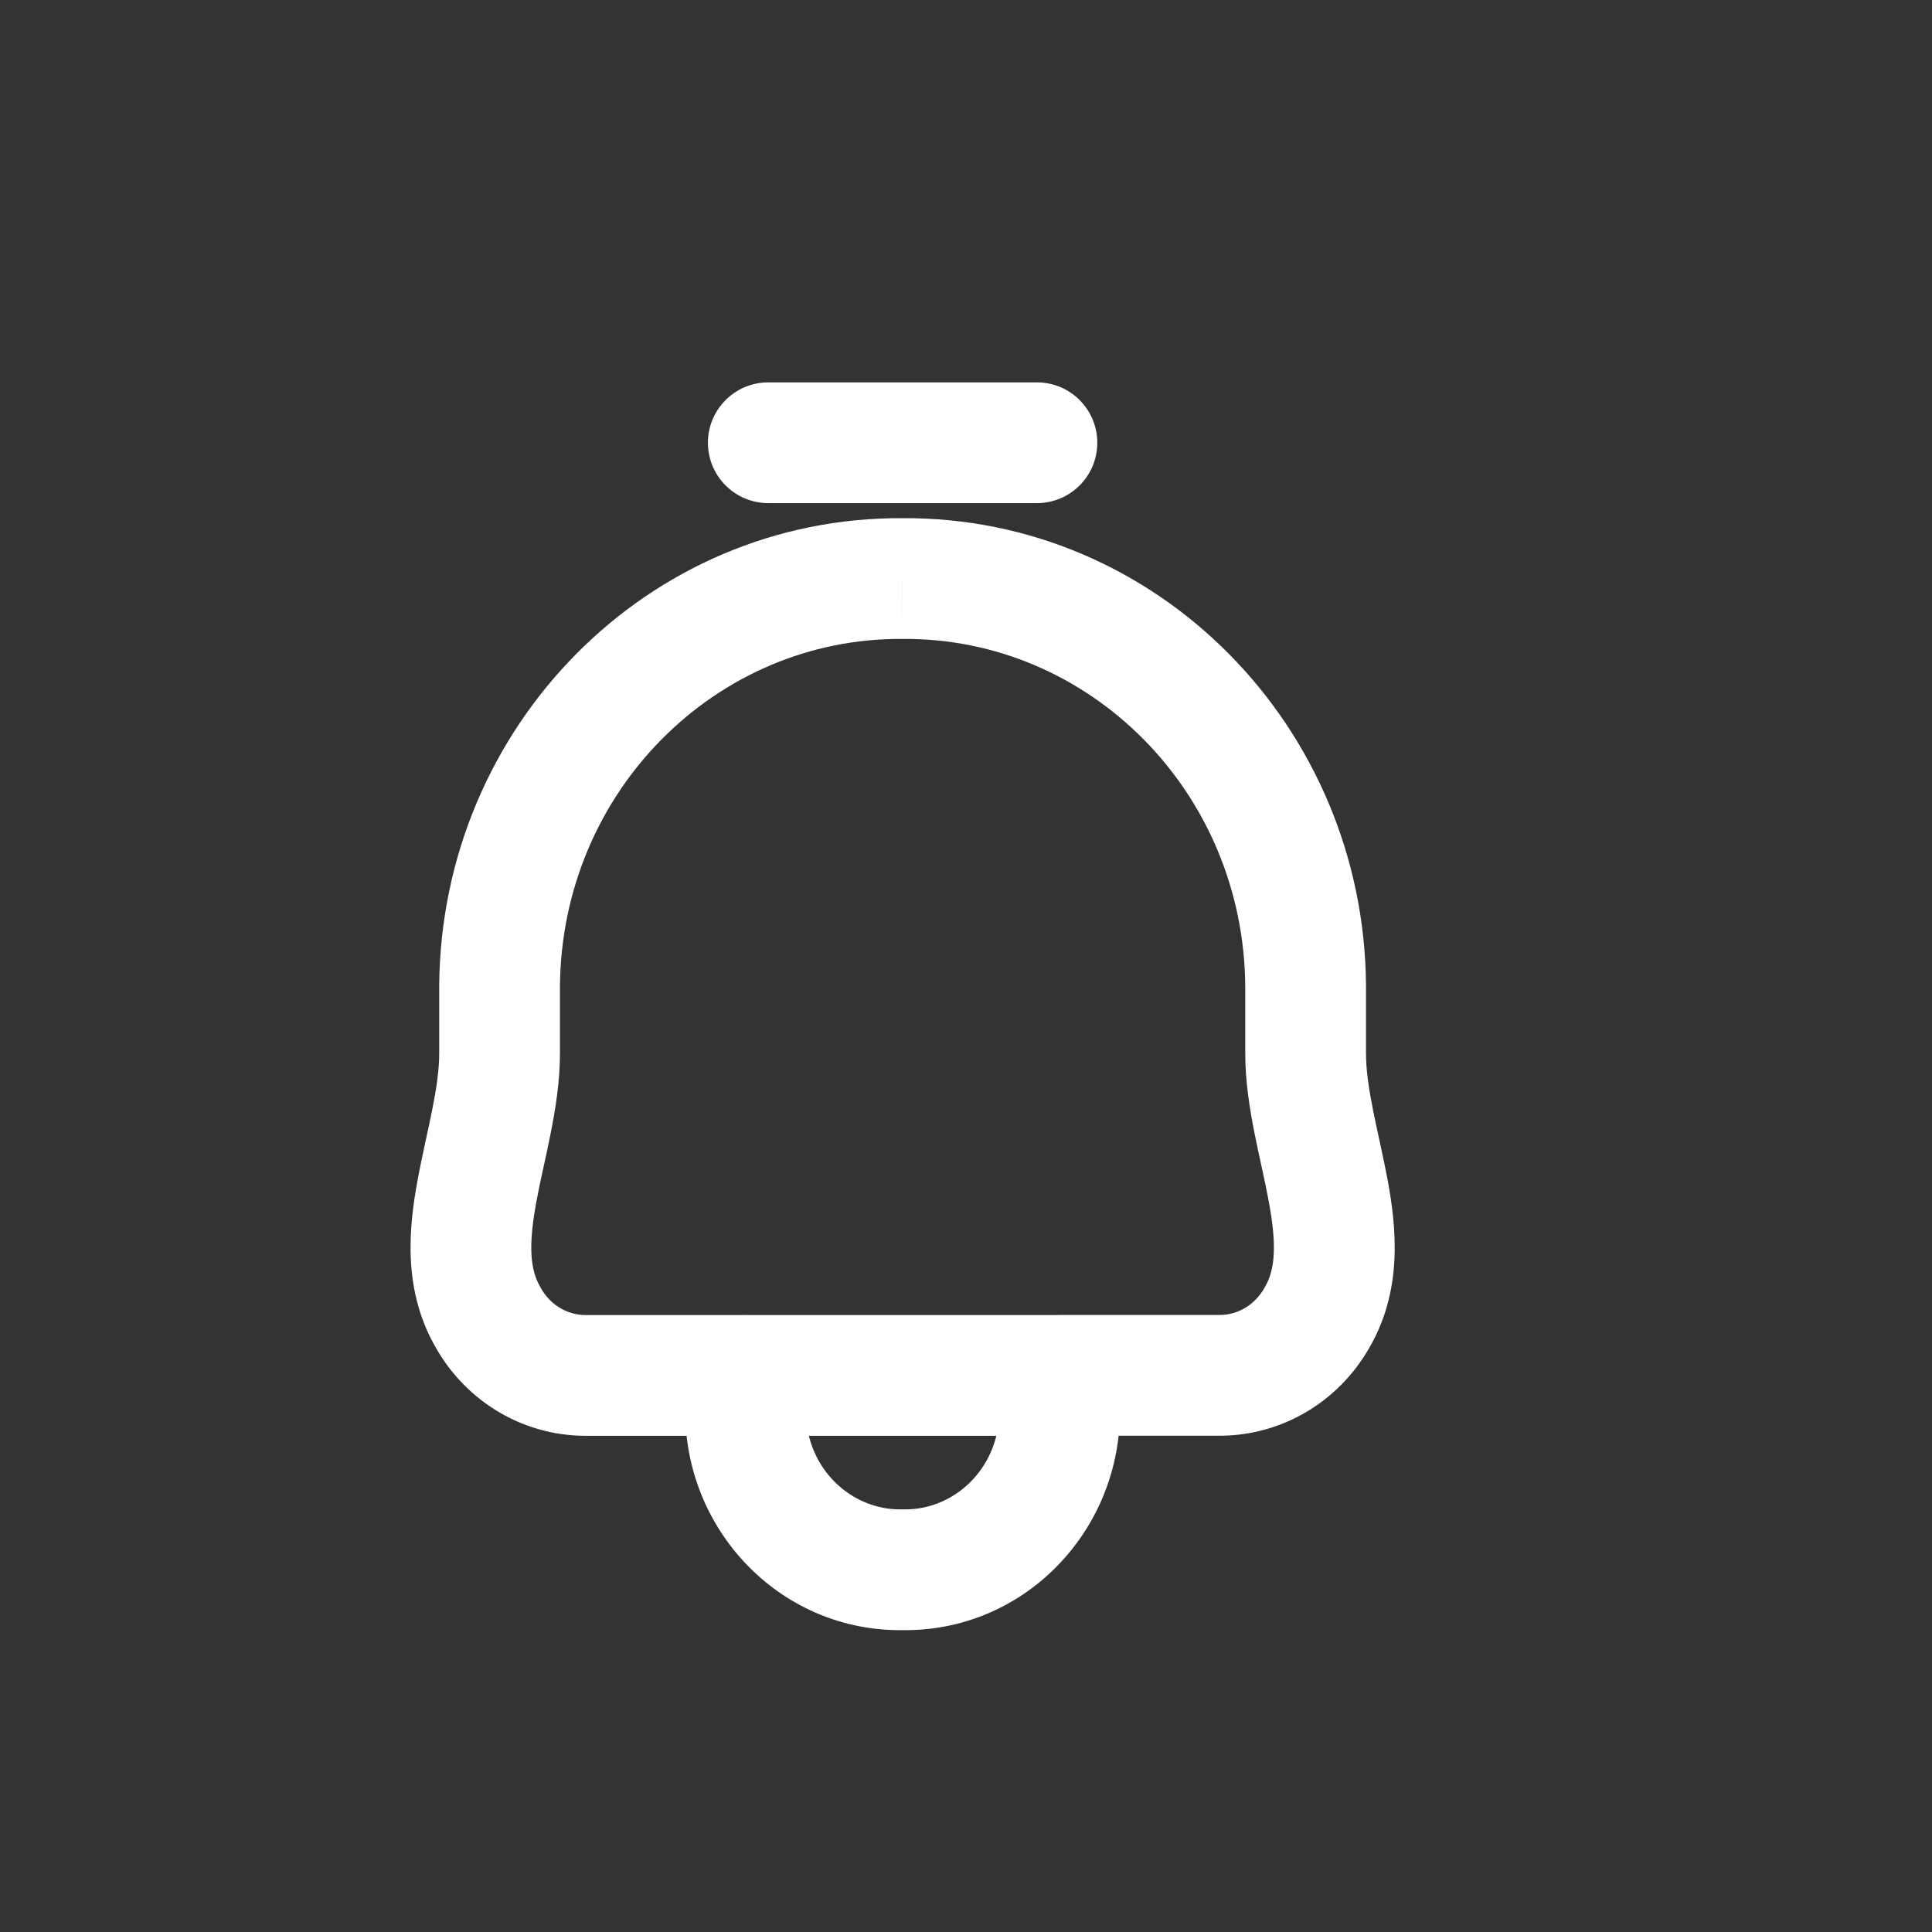 <?xml version="1.0" encoding="utf-8"?><!-- Uploaded to: SVG Repo, www.svgrepo.com, Generator: SVG Repo Mixer Tools -->
<svg width="800px" height="800px" viewBox="0 0 24 24" fill="none" xmlns="http://www.w3.org/2000/svg">
<rect x="0" y="0" width="24" height="24" fill="#333333" stroke="none"/>
<path d="M9.544 4.75C9.13 4.75 8.794 5.086 8.794 5.5C8.794 5.914 9.13 6.25 9.544 6.25V4.75ZM12.881 6.25C13.295 6.25 13.631 5.914 13.631 5.5C13.631 5.086 13.295 4.75 12.881 4.75V6.25ZM9.263 17.836C9.677 17.836 10.012 17.5 10.012 17.086C10.012 16.672 9.677 16.336 9.263 16.336V17.836ZM7.26 17.086L7.252 17.836H7.26V17.086ZM6.075 16.386L6.724 16.01L6.718 15.999L6.075 16.386ZM6.206 12.246L5.456 12.24V12.246H6.206ZM11.213 7.187L11.207 7.937L11.218 7.937L11.213 7.187ZM16.219 12.247L16.969 12.247L16.969 12.241L16.219 12.247ZM16.35 16.385L15.708 15.997L15.701 16.009L16.35 16.385ZM15.165 17.085V17.835L15.173 17.835L15.165 17.085ZM13.163 16.335C12.748 16.335 12.413 16.671 12.413 17.085C12.413 17.499 12.748 17.835 13.163 17.835V16.335ZM10.013 17.085C10.013 16.671 9.677 16.335 9.263 16.335C8.848 16.335 8.513 16.671 8.513 17.085H10.013ZM9.263 17.568H8.512L8.513 17.581L9.263 17.568ZM11.213 19.5L11.226 18.75C11.217 18.75 11.208 18.75 11.2 18.75L11.213 19.5ZM13.163 17.569L13.913 17.582V17.569H13.163ZM13.913 17.086C13.913 16.672 13.577 16.336 13.163 16.336C12.748 16.336 12.413 16.672 12.413 17.086H13.913ZM9.263 16.336C8.848 16.336 8.513 16.672 8.513 17.086C8.513 17.5 8.848 17.836 9.263 17.836V16.336ZM13.163 17.836C13.577 17.836 13.913 17.5 13.913 17.086C13.913 16.672 13.577 16.336 13.163 16.336V17.836ZM9.544 6.25H12.881V4.75H9.544V6.25ZM9.263 16.336H7.26V17.836H9.263V16.336ZM7.268 16.336C7.052 16.334 6.843 16.216 6.724 16.01L5.426 16.762C5.805 17.415 6.494 17.828 7.252 17.836L7.268 16.336ZM6.718 15.999C6.582 15.774 6.563 15.469 6.663 14.928C6.718 14.631 6.771 14.43 6.84 14.081C6.9 13.779 6.956 13.437 6.956 13.086H5.456C5.456 13.288 5.423 13.516 5.369 13.787C5.325 14.011 5.237 14.387 5.188 14.657C5.078 15.251 4.994 16.043 5.433 16.773L6.718 15.999ZM6.956 13.086V12.246H5.456V13.086H6.956ZM6.956 12.252C6.975 9.834 8.895 7.921 11.207 7.937L11.218 6.437C8.042 6.415 5.481 9.03 5.456 12.24L6.956 12.252ZM11.218 7.937C13.53 7.921 15.451 9.834 15.469 12.253L16.969 12.241C16.945 9.031 14.383 6.415 11.207 6.437L11.218 7.937ZM15.469 12.247V13.085H16.969V12.247H15.469ZM15.469 13.085C15.469 13.437 15.525 13.779 15.585 14.082C15.655 14.432 15.707 14.632 15.762 14.93C15.862 15.471 15.842 15.774 15.708 15.997L16.992 16.773C17.432 16.044 17.347 15.253 17.238 14.659C17.188 14.39 17.1 14.012 17.056 13.789C17.002 13.517 16.969 13.289 16.969 13.085H15.469ZM15.701 16.009C15.582 16.215 15.373 16.333 15.157 16.335L15.173 17.835C15.931 17.827 16.62 17.414 16.999 16.761L15.701 16.009ZM15.165 16.335H13.163V17.835H15.165V16.335ZM8.513 17.085V17.568H10.013V17.085H8.513ZM8.513 17.581C8.538 19.063 9.735 20.276 11.226 20.25L11.2 18.75C10.573 18.761 10.024 18.244 10.012 17.555L8.513 17.581ZM11.2 20.25C12.69 20.276 13.886 19.064 13.912 17.582L12.413 17.556C12.4 18.245 11.852 18.761 11.226 18.75L11.2 20.25ZM13.913 17.569V17.086H12.413V17.569H13.913ZM9.263 17.836H13.163V16.336H9.263V17.836Z" fill="#fff"/>
</svg>
